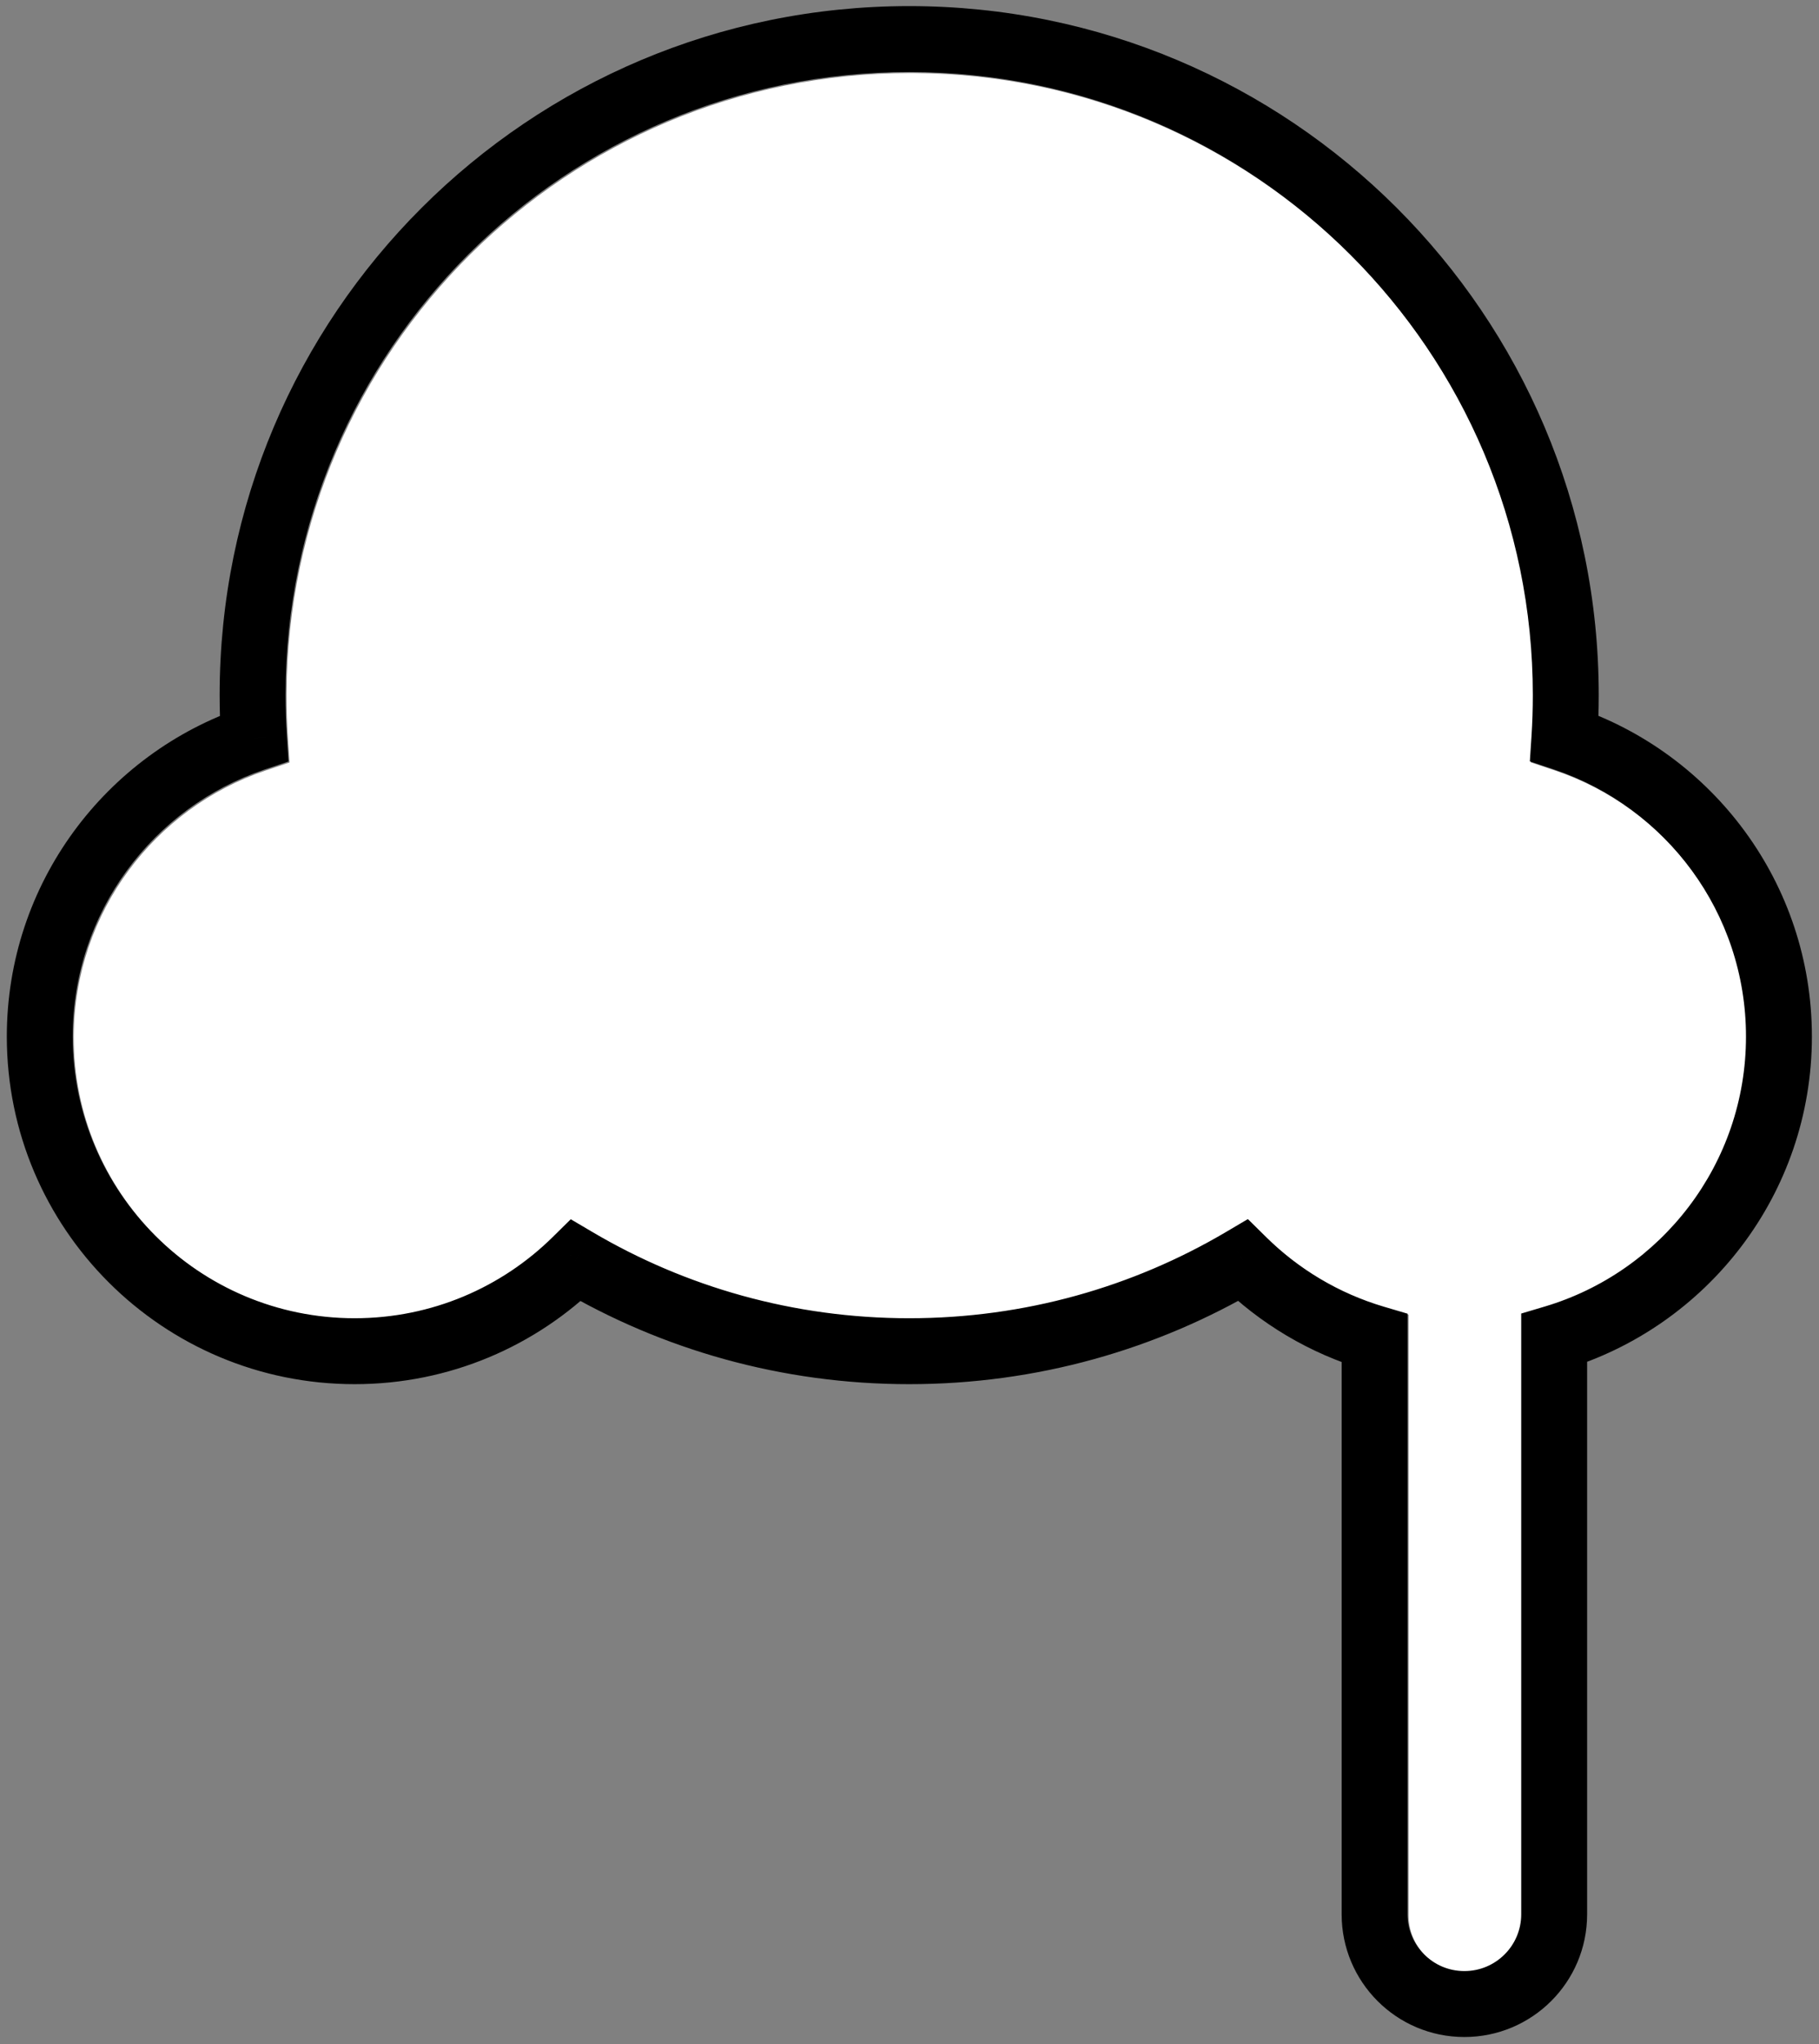 <svg width="138" height="155" viewBox="0 0 138 155" fill="none" xmlns="http://www.w3.org/2000/svg">
<rect x="0" y="0" width="138" height="155" fill="#808080" stroke="none"/>
<path fill-rule="evenodd" clip-rule="evenodd" d="M104.36 101.563H106.86V99.695L105.068 99.166L104.36 101.563ZM43.762 95.663L42.007 93.883L43.762 95.663ZM94.357 95.654L93.086 93.501L94.357 95.654ZM19.344 56.065L20.142 58.434L21.964 57.821L21.839 55.902L19.344 56.065ZM115.482 145.354L115.483 145.243V99.685L117.27 99.153L117.477 99.091C126.141 96.415 132.436 88.392 132.535 78.906L132.536 78.68C132.536 69.275 126.444 61.271 117.964 58.426L118.759 56.056L116.264 55.894L118.759 56.056L117.964 58.426L116.139 57.815L116.264 55.894L116.288 55.509C116.331 54.738 116.356 53.961 116.362 53.18L116.364 52.789C116.364 26.792 95.354 5.703 69.357 5.538L69.051 5.537C43.015 5.537 21.903 26.526 21.739 52.483L21.738 52.789C21.738 53.835 21.772 54.874 21.839 55.902L19.344 56.065L20.142 58.434C11.739 61.263 5.687 69.159 5.593 78.46L5.592 78.68C5.592 90.393 15.026 99.891 26.705 100.038L26.981 100.04C32.843 100.04 38.144 97.691 42.007 93.883L43.376 92.534L45.032 93.51L43.762 95.663L45.032 93.51C51.96 97.594 60.021 99.965 68.64 100.038L69.051 100.04C77.832 100.04 86.045 97.656 93.086 93.501L94.743 92.523L96.113 93.874L94.357 95.654L96.113 93.874C98.51 96.239 101.46 98.041 104.749 99.069L105.068 99.166L104.36 101.563H106.86V145.243C106.86 147.573 108.723 149.486 111.06 149.546L111.172 149.547C113.511 149.547 115.423 147.683 115.482 145.354ZM117.983 101.549L117.27 99.153L117.983 101.549Z" fill="white"/>
<path d="M118.684 55.981L116.189 55.819L116.064 57.74L117.889 58.351L118.684 55.981ZM19.269 55.99L20.067 58.359L21.889 57.746L21.764 55.827L19.269 55.99ZM43.687 95.588L44.957 93.435L43.301 92.459L41.932 93.808L43.687 95.588ZM94.282 95.579L96.038 93.799L94.668 92.448L93.011 93.426L94.282 95.579ZM104.285 101.488H106.785V99.62L104.993 99.091L104.285 101.488ZM117.908 101.474L117.195 99.078L115.408 99.61V101.474H117.908ZM116.289 52.714C116.289 53.758 116.256 54.793 116.189 55.819L121.179 56.143C121.252 55.009 121.289 53.866 121.289 52.714H116.289ZM68.976 5.462C95.115 5.462 116.289 26.616 116.289 52.714H121.289C121.289 23.848 97.87 0.462 68.976 0.462V5.462ZM21.663 52.714C21.663 26.616 42.838 5.462 68.976 5.462V0.462C40.083 0.462 16.663 23.848 16.663 52.714H21.663ZM21.764 55.827C21.697 54.799 21.663 53.76 21.663 52.714H16.663C16.663 53.869 16.701 55.015 16.775 56.152L21.764 55.827ZM5.517 78.605C5.517 69.208 11.598 61.21 20.067 58.359L18.472 53.62C8.031 57.135 0.517 66.996 0.517 78.605H5.517ZM26.906 99.965C15.1 99.965 5.517 90.41 5.517 78.605H0.517C0.517 93.181 12.348 104.965 26.906 104.965V99.965ZM41.932 93.808C38.069 97.616 32.768 99.965 26.906 99.965V104.965C34.133 104.965 40.681 102.062 45.442 97.369L41.932 93.808ZM68.976 99.965C60.202 99.965 51.994 97.584 44.957 93.435L42.417 97.742C50.204 102.333 59.286 104.965 68.976 104.965V99.965ZM93.011 93.426C85.97 97.581 77.757 99.965 68.976 99.965V104.965C78.674 104.965 87.762 102.329 95.552 97.732L93.011 93.426ZM104.993 99.091C101.576 98.081 98.512 96.241 96.038 93.799L92.526 97.359C95.574 100.366 99.354 102.638 103.577 103.886L104.993 99.091ZM106.785 145.168V101.488H101.785V145.168H106.785ZM111.097 149.472C108.707 149.472 106.785 147.535 106.785 145.168H101.785C101.785 150.29 105.94 154.472 111.097 154.472V149.472ZM115.408 145.168C115.408 147.548 113.473 149.472 111.097 149.472V154.472C116.217 154.472 120.408 150.327 120.408 145.168H115.408ZM115.408 101.474V145.168H120.408V101.474H115.408ZM132.461 78.605C132.461 88.265 126.034 96.447 117.195 99.078L118.621 103.87C129.521 100.626 137.461 90.539 137.461 78.605H132.461ZM117.889 58.351C126.369 61.196 132.461 69.2 132.461 78.605H137.461C137.461 66.986 129.934 57.118 119.479 53.611L117.889 58.351Z" fill="black"/>
</svg>
